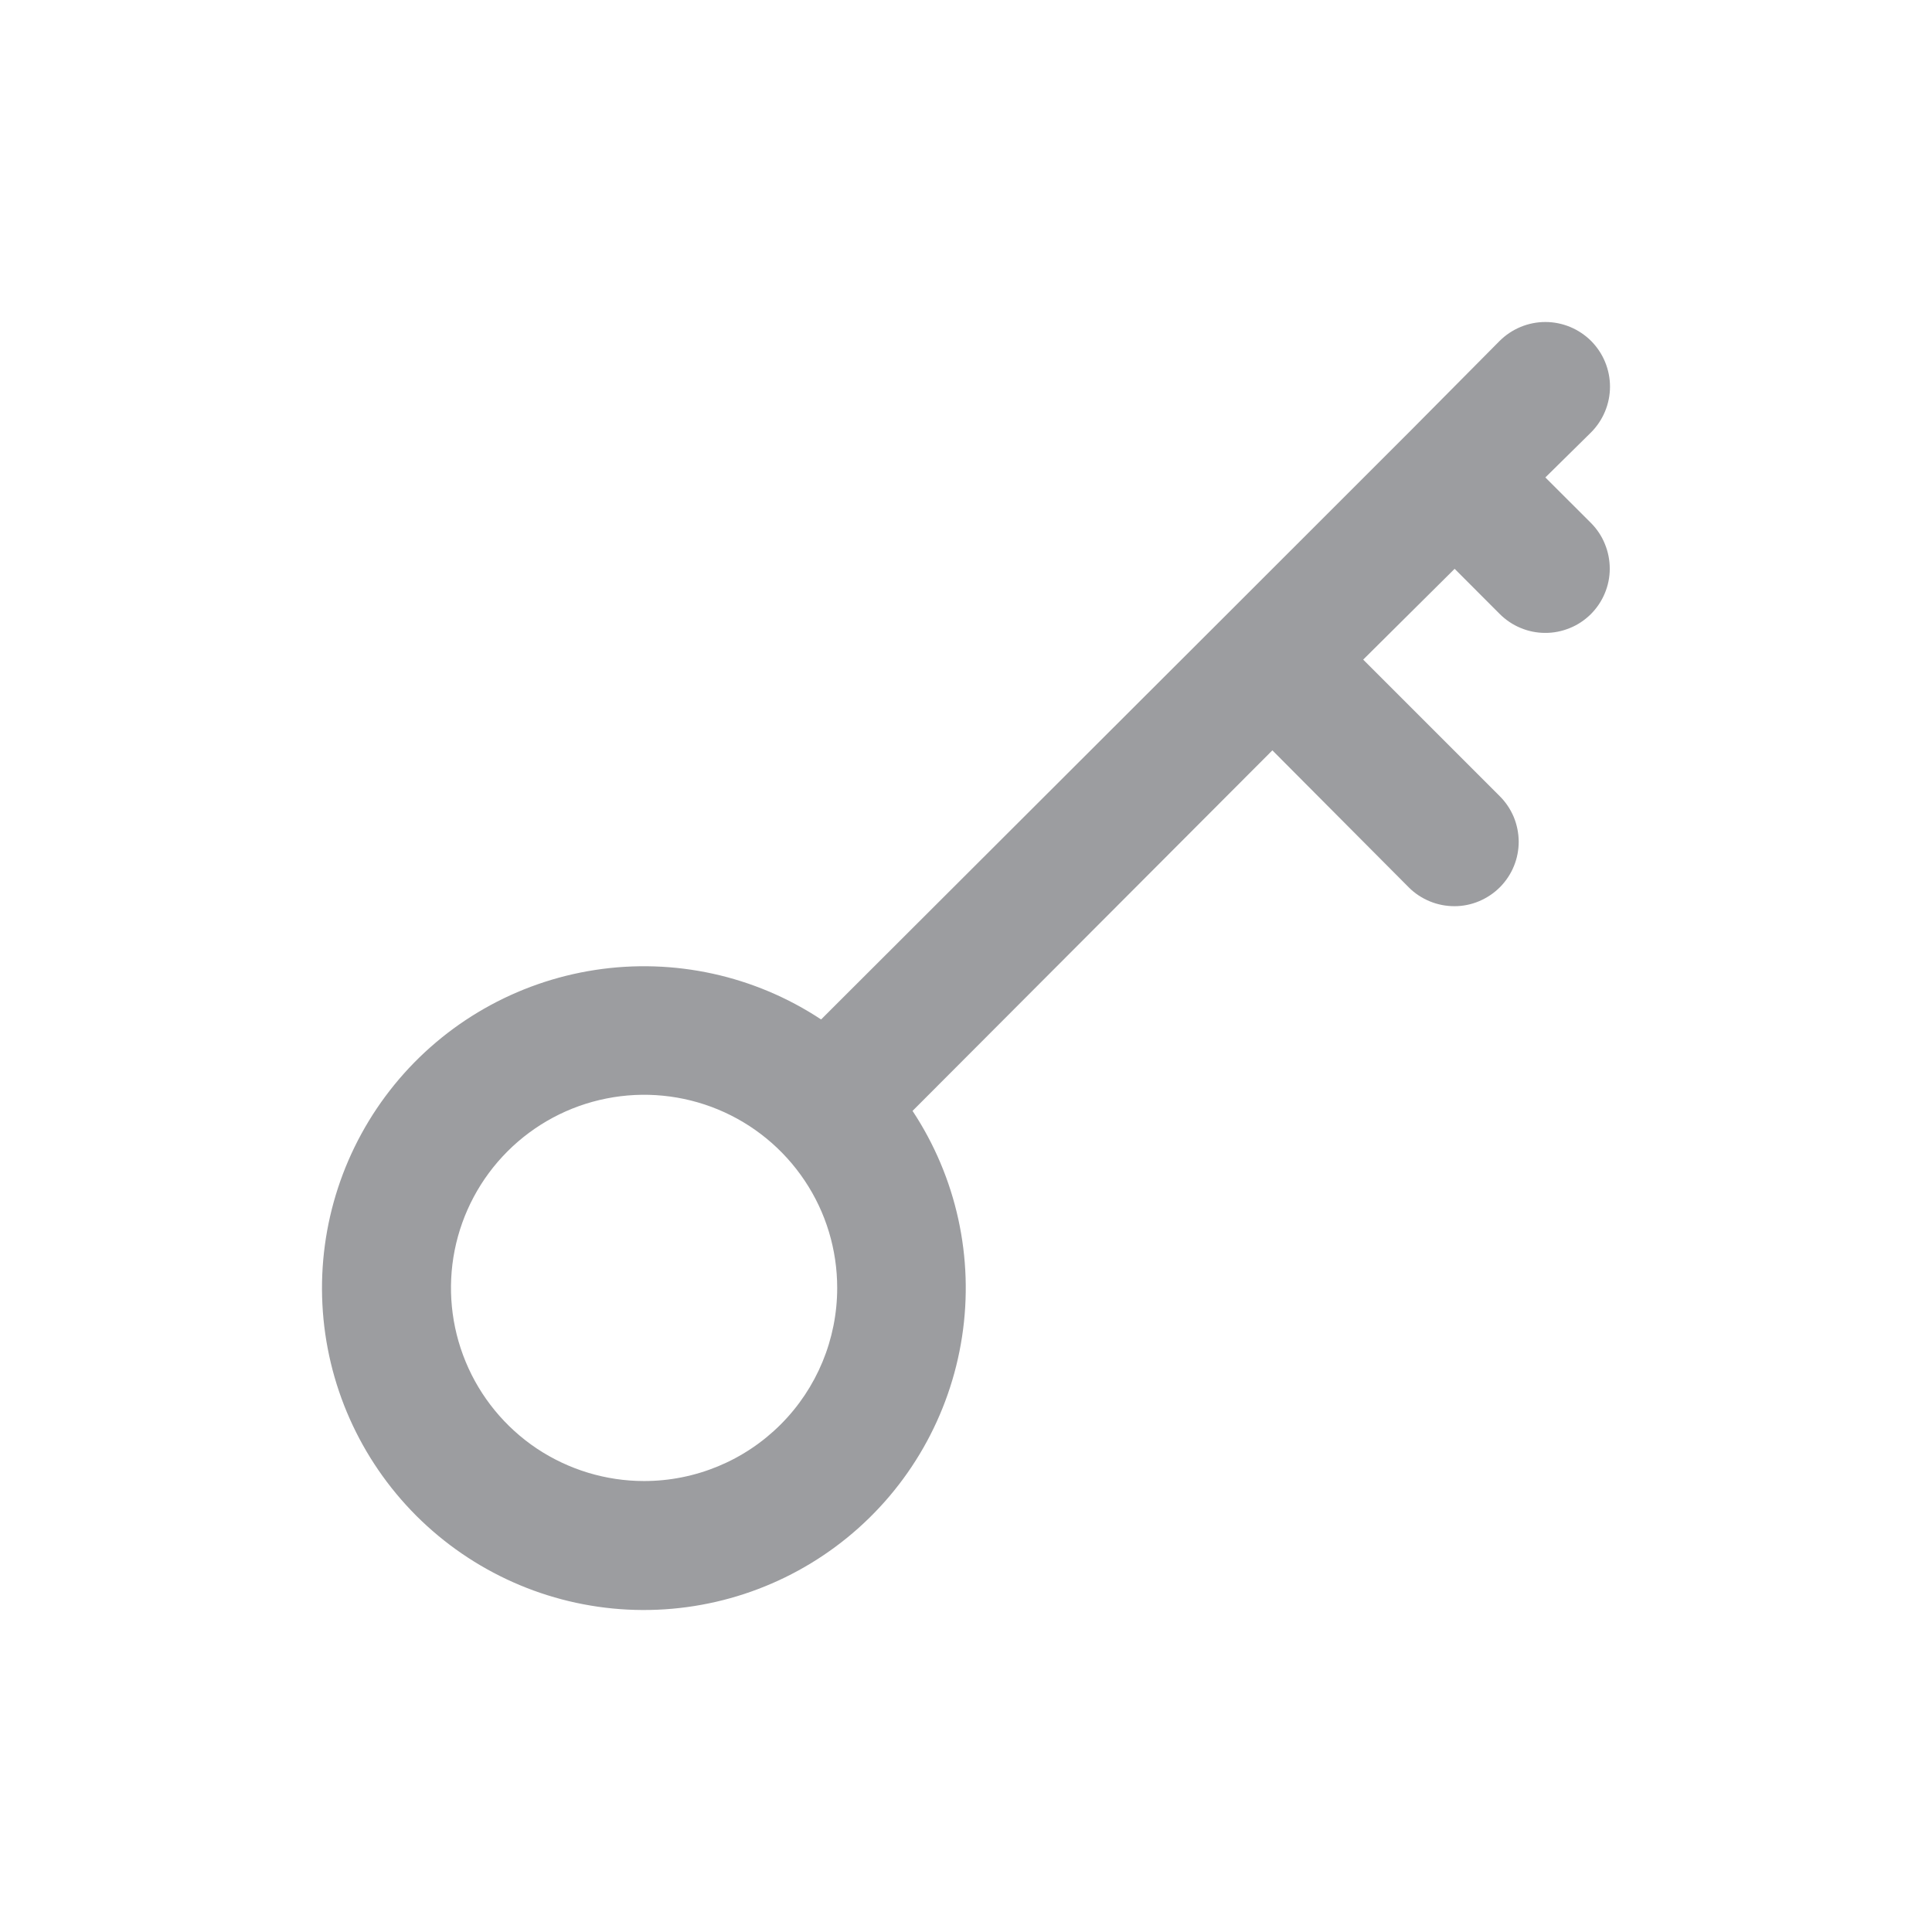 <svg width="24" height="24" viewBox="0 0 24 24" fill="none" xmlns="http://www.w3.org/2000/svg">
<path d="M19.197 5.931L19.765 5.371C19.915 5.22 20 5.016 20 4.803C20 4.59 19.915 4.386 19.765 4.235C19.614 4.085 19.41 4 19.197 4C18.984 4 18.78 4.085 18.629 4.235L17.51 5.363L15.246 7.626L10.2 12.664C9.374 12.118 8.374 11.899 7.394 12.049C6.415 12.199 5.526 12.706 4.9 13.474C4.274 14.242 3.955 15.214 4.005 16.203C4.055 17.193 4.471 18.128 5.171 18.829C5.872 19.529 6.807 19.945 7.796 19.995C8.786 20.045 9.758 19.726 10.526 19.1C11.294 18.474 11.801 17.585 11.951 16.605C12.101 15.626 11.882 14.626 11.336 13.8L15.806 9.321L17.502 11.025C17.576 11.099 17.665 11.157 17.762 11.197C17.859 11.237 17.963 11.257 18.068 11.257C18.173 11.257 18.277 11.236 18.374 11.195C18.471 11.154 18.559 11.095 18.633 11.021C18.707 10.946 18.766 10.858 18.806 10.76C18.846 10.663 18.866 10.559 18.866 10.454C18.865 10.349 18.844 10.245 18.804 10.148C18.763 10.051 18.704 9.963 18.629 9.889L16.934 8.194L18.07 7.066L18.629 7.626C18.703 7.7 18.791 7.76 18.888 7.8C18.985 7.841 19.089 7.862 19.194 7.862C19.299 7.863 19.403 7.842 19.501 7.802C19.598 7.763 19.686 7.704 19.761 7.63C19.835 7.556 19.895 7.468 19.935 7.371C19.976 7.274 19.997 7.17 19.997 7.065C19.997 6.96 19.977 6.856 19.937 6.759C19.898 6.661 19.839 6.573 19.765 6.498L19.197 5.931ZM8.001 18.398C7.527 18.398 7.063 18.257 6.668 17.994C6.274 17.73 5.966 17.355 5.785 16.917C5.603 16.478 5.556 15.996 5.648 15.531C5.741 15.065 5.969 14.638 6.305 14.302C6.64 13.967 7.068 13.738 7.533 13.646C7.999 13.553 8.481 13.601 8.919 13.782C9.358 13.964 9.732 14.271 9.996 14.666C10.26 15.06 10.4 15.524 10.4 15.999C10.4 16.635 10.148 17.245 9.698 17.695C9.248 18.145 8.638 18.398 8.001 18.398Z" fill="#9C9DA0"/>
</svg>
